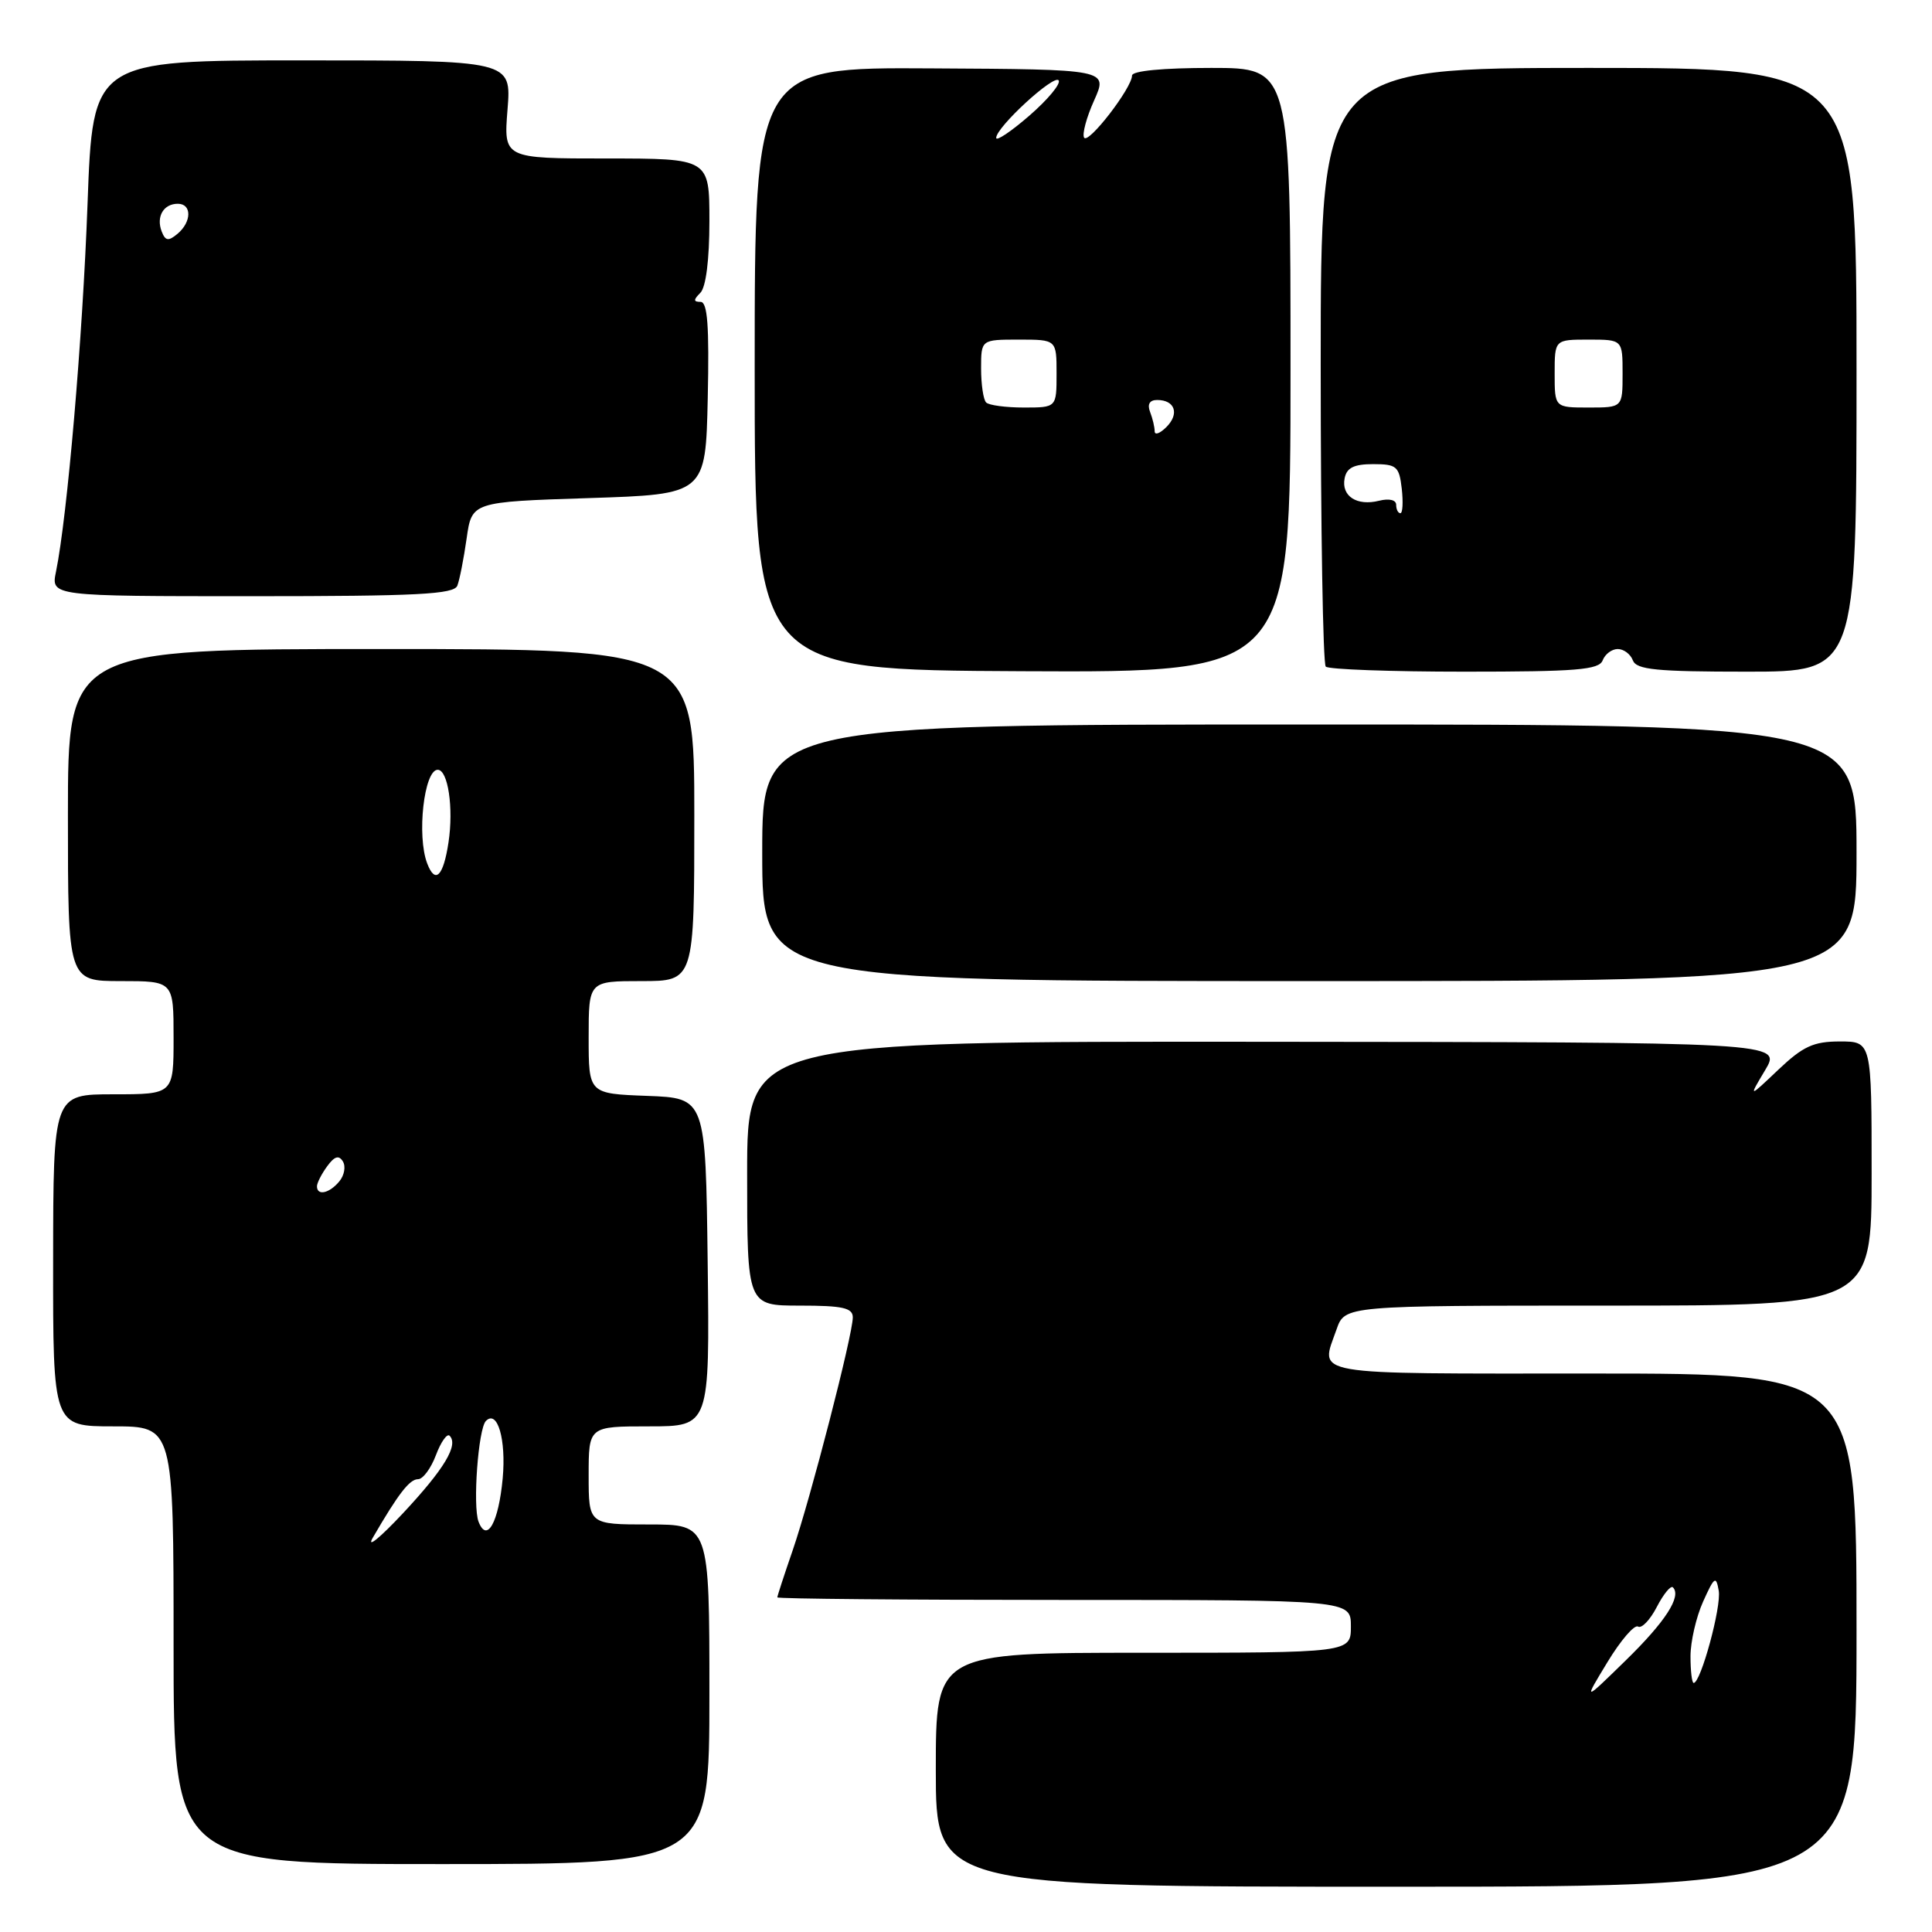 <?xml version="1.0" encoding="UTF-8" standalone="no"?>
<!DOCTYPE svg PUBLIC "-//W3C//DTD SVG 1.1//EN" "http://www.w3.org/Graphics/SVG/1.1/DTD/svg11.dtd" >
<svg xmlns="http://www.w3.org/2000/svg" xmlns:xlink="http://www.w3.org/1999/xlink" version="1.1" viewBox="0 0 256 256">
 <g >
 <path fill="currentColor"
d=" M 246.00 216.00 C 246.00 182.00 246.00 182.00 211.00 182.00 C 172.83 182.00 174.93 182.36 177.10 176.15 C 178.20 173.00 178.20 173.00 213.10 173.00 C 248.00 173.00 248.00 173.00 248.00 155.50 C 248.00 138.00 248.00 138.00 243.79 138.00 C 240.30 138.00 238.91 138.64 235.63 141.75 C 231.68 145.50 231.68 145.50 233.89 141.80 C 236.10 138.10 236.10 138.10 167.55 138.04 C 99.00 137.98 99.00 137.98 99.00 155.49 C 99.00 173.00 99.00 173.00 106.00 173.00 C 111.67 173.00 113.00 173.30 113.00 174.56 C 113.00 176.87 107.39 198.59 105.04 205.41 C 103.92 208.66 103.00 211.47 103.00 211.66 C 103.00 211.85 120.10 212.00 141.00 212.00 C 179.00 212.00 179.00 212.00 179.00 215.50 C 179.00 219.00 179.00 219.00 151.50 219.00 C 124.00 219.00 124.00 219.00 124.00 234.50 C 124.00 250.00 124.00 250.00 185.00 250.00 C 246.00 250.00 246.00 250.00 246.00 216.00 Z  M 94.00 224.50 C 94.00 202.00 94.00 202.00 86.00 202.00 C 78.00 202.00 78.00 202.00 78.00 195.50 C 78.00 189.00 78.00 189.00 86.02 189.00 C 94.04 189.00 94.04 189.00 93.77 167.25 C 93.50 145.50 93.50 145.50 85.75 145.21 C 78.00 144.92 78.00 144.92 78.00 137.46 C 78.00 130.00 78.00 130.00 85.00 130.00 C 92.00 130.00 92.00 130.00 92.00 108.00 C 92.00 86.00 92.00 86.00 50.50 86.00 C 9.00 86.00 9.00 86.00 9.00 108.00 C 9.00 130.00 9.00 130.00 16.00 130.00 C 23.00 130.00 23.00 130.00 23.00 137.50 C 23.00 145.00 23.00 145.00 15.03 145.00 C 7.06 145.00 7.06 145.00 7.04 167.00 C 7.02 189.00 7.02 189.00 15.01 189.00 C 23.00 189.00 23.00 189.00 23.00 218.00 C 23.00 247.00 23.00 247.00 58.50 247.00 C 94.00 247.00 94.00 247.00 94.00 224.50 Z  M 246.00 113.00 C 246.00 96.00 246.00 96.00 173.50 96.00 C 101.00 96.00 101.00 96.00 101.00 113.00 C 101.00 130.00 101.00 130.00 173.50 130.00 C 246.00 130.00 246.00 130.00 246.00 113.00 Z  M 171.00 49.05 C 171.00 9.00 171.00 9.00 160.50 9.00 C 154.11 9.00 150.00 9.39 150.00 10.01 C 150.00 11.64 144.21 19.15 143.65 18.24 C 143.37 17.79 143.96 15.56 144.98 13.30 C 146.82 9.19 146.82 9.19 123.41 9.06 C 100.00 8.92 100.00 8.92 100.00 48.85 C 100.00 88.77 100.00 88.77 135.50 88.94 C 171.00 89.11 171.00 89.11 171.00 49.05 Z  M 212.36 87.50 C 212.68 86.67 213.58 86.00 214.36 86.00 C 215.15 86.00 216.05 86.67 216.36 87.50 C 216.84 88.74 219.47 89.00 231.47 89.00 C 246.00 89.00 246.00 89.00 246.00 49.00 C 246.00 9.00 246.00 9.00 210.50 9.00 C 175.00 9.00 175.00 9.00 175.00 48.33 C 175.00 69.97 175.30 87.97 175.67 88.33 C 176.03 88.70 184.31 89.00 194.06 89.00 C 208.89 89.00 211.88 88.76 212.36 87.50 Z  M 60.60 77.60 C 60.90 76.83 61.45 74.02 61.83 71.35 C 62.52 66.50 62.52 66.50 78.01 66.00 C 93.50 65.50 93.50 65.50 93.78 52.75 C 93.99 43.18 93.75 40.00 92.83 40.00 C 91.87 40.00 91.87 39.73 92.80 38.80 C 93.54 38.06 94.00 34.42 94.00 29.30 C 94.00 21.00 94.00 21.00 80.36 21.00 C 66.73 21.00 66.73 21.00 67.25 14.50 C 67.77 8.00 67.77 8.00 40.04 8.00 C 12.30 8.00 12.30 8.00 11.60 27.00 C 10.95 44.82 8.92 68.40 7.42 75.75 C 6.75 79.00 6.75 79.00 33.41 79.00 C 55.33 79.00 60.16 78.75 60.60 77.60 Z  M 212.99 220.25 C 214.74 217.36 216.57 215.23 217.05 215.53 C 217.52 215.82 218.64 214.66 219.53 212.94 C 220.42 211.22 221.38 210.05 221.67 210.33 C 222.85 211.52 220.67 214.89 215.40 220.03 C 209.80 225.50 209.80 225.50 212.99 220.25 Z  M 224.00 219.47 C 224.00 217.53 224.75 214.26 225.67 212.22 C 227.16 208.91 227.39 208.75 227.74 210.77 C 228.12 212.88 225.36 223.00 224.42 223.00 C 224.19 223.00 224.00 221.41 224.00 219.47 Z  M 49.40 203.75 C 52.80 197.90 54.27 196.00 55.40 196.00 C 56.04 196.00 57.10 194.57 57.76 192.82 C 58.42 191.06 59.24 189.91 59.57 190.24 C 60.79 191.46 58.89 194.63 53.41 200.50 C 50.32 203.80 48.52 205.26 49.40 203.75 Z  M 63.41 201.63 C 62.62 199.57 63.37 189.29 64.39 188.28 C 65.92 186.75 67.08 190.74 66.61 195.89 C 66.07 201.73 64.52 204.52 63.41 201.63 Z  M 42.00 157.19 C 42.00 156.75 42.61 155.55 43.35 154.54 C 44.32 153.21 44.90 153.03 45.43 153.89 C 45.84 154.55 45.63 155.74 44.96 156.54 C 43.65 158.13 42.00 158.49 42.00 157.19 Z  M 56.61 114.42 C 55.20 110.76 56.19 102.00 58.00 102.00 C 59.36 102.00 60.12 107.05 59.43 111.61 C 58.75 116.12 57.67 117.20 56.61 114.42 Z  M 153.00 57.15 C 153.00 56.61 152.73 55.45 152.39 54.58 C 152.00 53.56 152.33 53.00 153.33 53.00 C 155.69 53.00 156.31 54.83 154.56 56.58 C 153.70 57.44 153.00 57.70 153.00 57.15 Z  M 130.67 53.33 C 130.30 52.97 130.00 50.94 130.00 48.83 C 130.00 45.00 130.00 45.00 135.00 45.00 C 140.00 45.00 140.00 45.00 140.00 49.50 C 140.00 54.00 140.00 54.00 135.67 54.00 C 133.28 54.00 131.03 53.70 130.67 53.33 Z  M 132.00 18.27 C 132.00 16.85 139.73 9.75 140.28 10.66 C 140.57 11.12 138.82 13.22 136.40 15.32 C 133.98 17.42 132.00 18.75 132.00 18.27 Z  M 185.00 66.89 C 185.00 66.24 184.07 66.02 182.74 66.35 C 179.79 67.09 177.71 65.74 178.17 63.38 C 178.44 61.98 179.40 61.50 181.95 61.50 C 185.06 61.50 185.40 61.79 185.74 64.75 C 185.94 66.54 185.86 68.00 185.56 68.00 C 185.25 68.00 185.00 67.50 185.00 66.89 Z  M 206.00 49.50 C 206.00 45.00 206.00 45.00 210.50 45.00 C 215.00 45.00 215.00 45.00 215.00 49.50 C 215.00 54.00 215.00 54.00 210.50 54.00 C 206.00 54.00 206.00 54.00 206.00 49.50 Z  M 21.42 30.66 C 20.67 28.70 21.67 27.00 23.56 27.00 C 25.44 27.00 25.41 29.41 23.51 30.99 C 22.31 31.99 21.91 31.93 21.42 30.66 Z "/>
</g>
</svg>